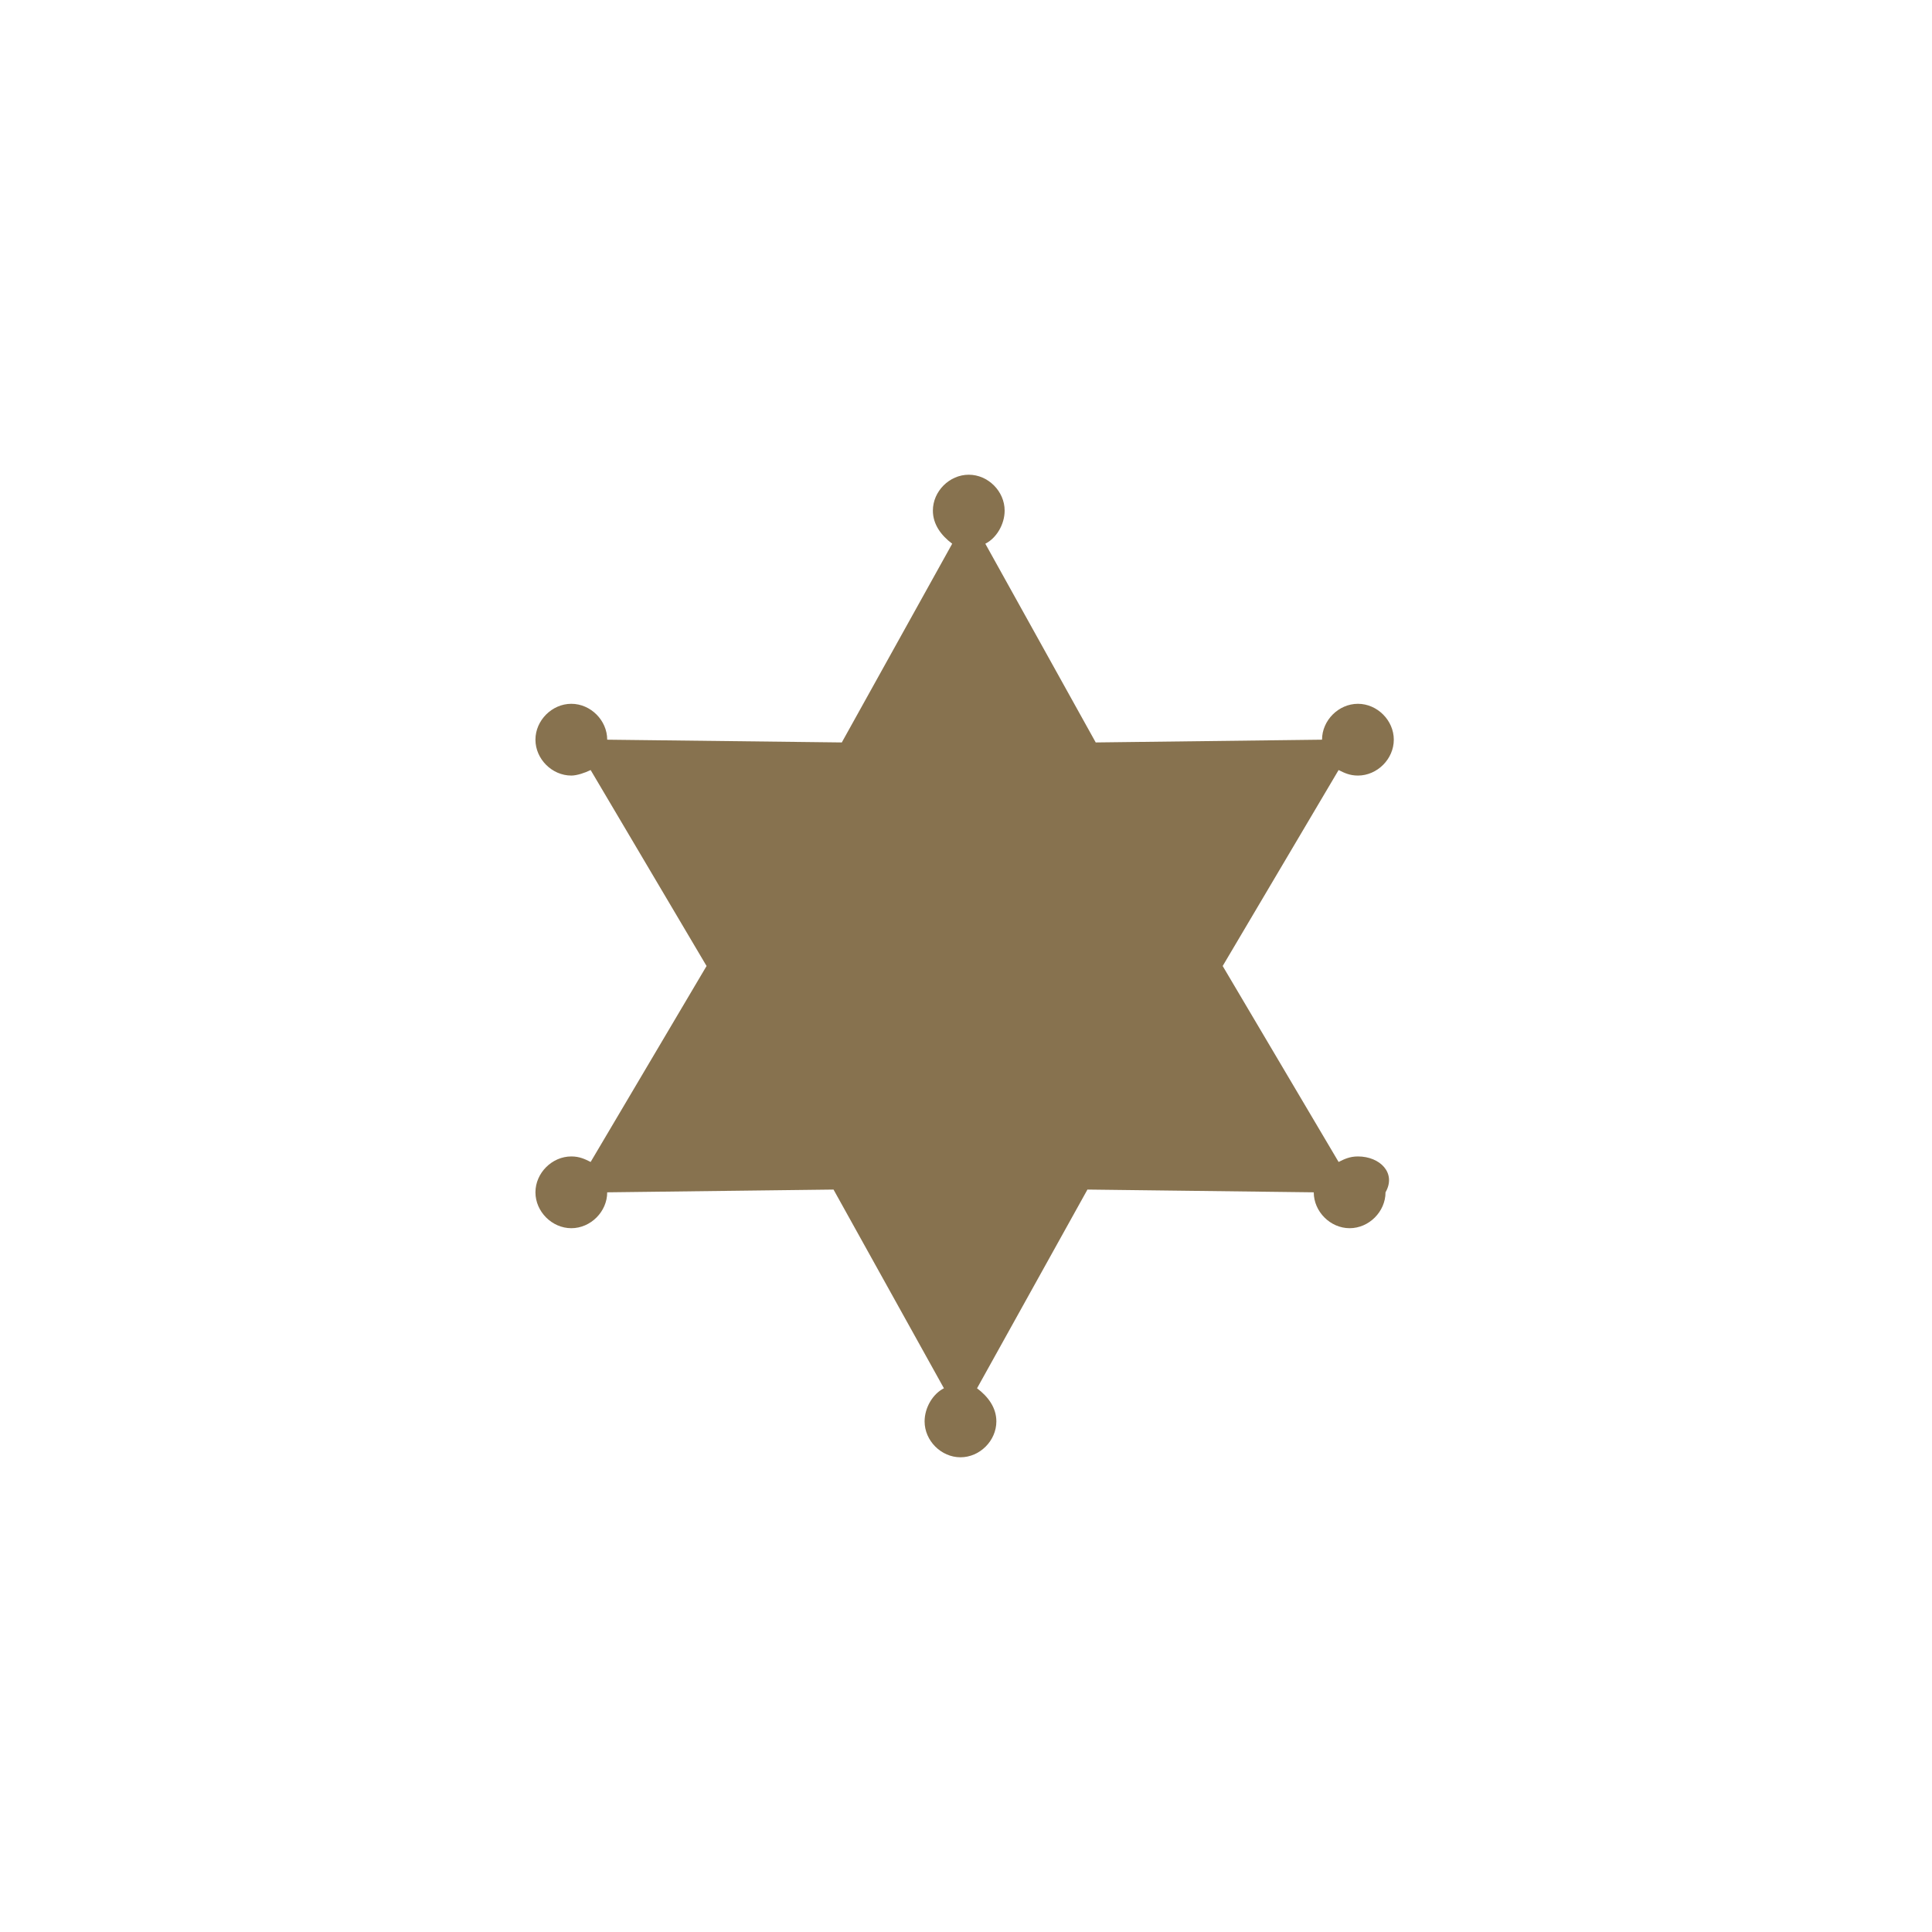 <svg xmlns="http://www.w3.org/2000/svg" viewBox="0 0 70 70" enable-background="new 0 0 70 70"><style type="text/css">.st0{fill:#87724F;}</style><path class="st0" d="M49.2 41.9c-.3 0-.5.1-.7.2l-4.2-7.1 4.2-7.1c.2.1.4.2.7.2.7 0 1.3-.6 1.3-1.3 0-.7-.6-1.3-1.3-1.3-.7 0-1.3.6-1.3 1.3l-8.2.1-4-7.2c.4-.2.7-.7.7-1.2 0-.7-.6-1.3-1.3-1.3-.7 0-1.3.6-1.3 1.3 0 .5.3.9.7 1.2l-4 7.2-8.5-.1c0-.7-.6-1.3-1.3-1.3-.7 0-1.3.6-1.3 1.3 0 .7.6 1.3 1.3 1.3.2 0 .5-.1.7-.2l4.2 7.1-4.2 7.1c-.2-.1-.4-.2-.7-.2-.7 0-1.3.6-1.3 1.3 0 .7.6 1.3 1.3 1.3.7 0 1.3-.6 1.3-1.3l8.2-.1 4 7.2c-.4.2-.7.7-.7 1.2 0 .7.6 1.3 1.3 1.3.7 0 1.3-.6 1.3-1.3 0-.5-.3-.9-.7-1.2l4-7.2 8.2.1c0 .7.6 1.3 1.3 1.3.7 0 1.3-.6 1.3-1.3.4-.7-.2-1.3-1-1.3z" id="Your_Icon_8_"/></svg>